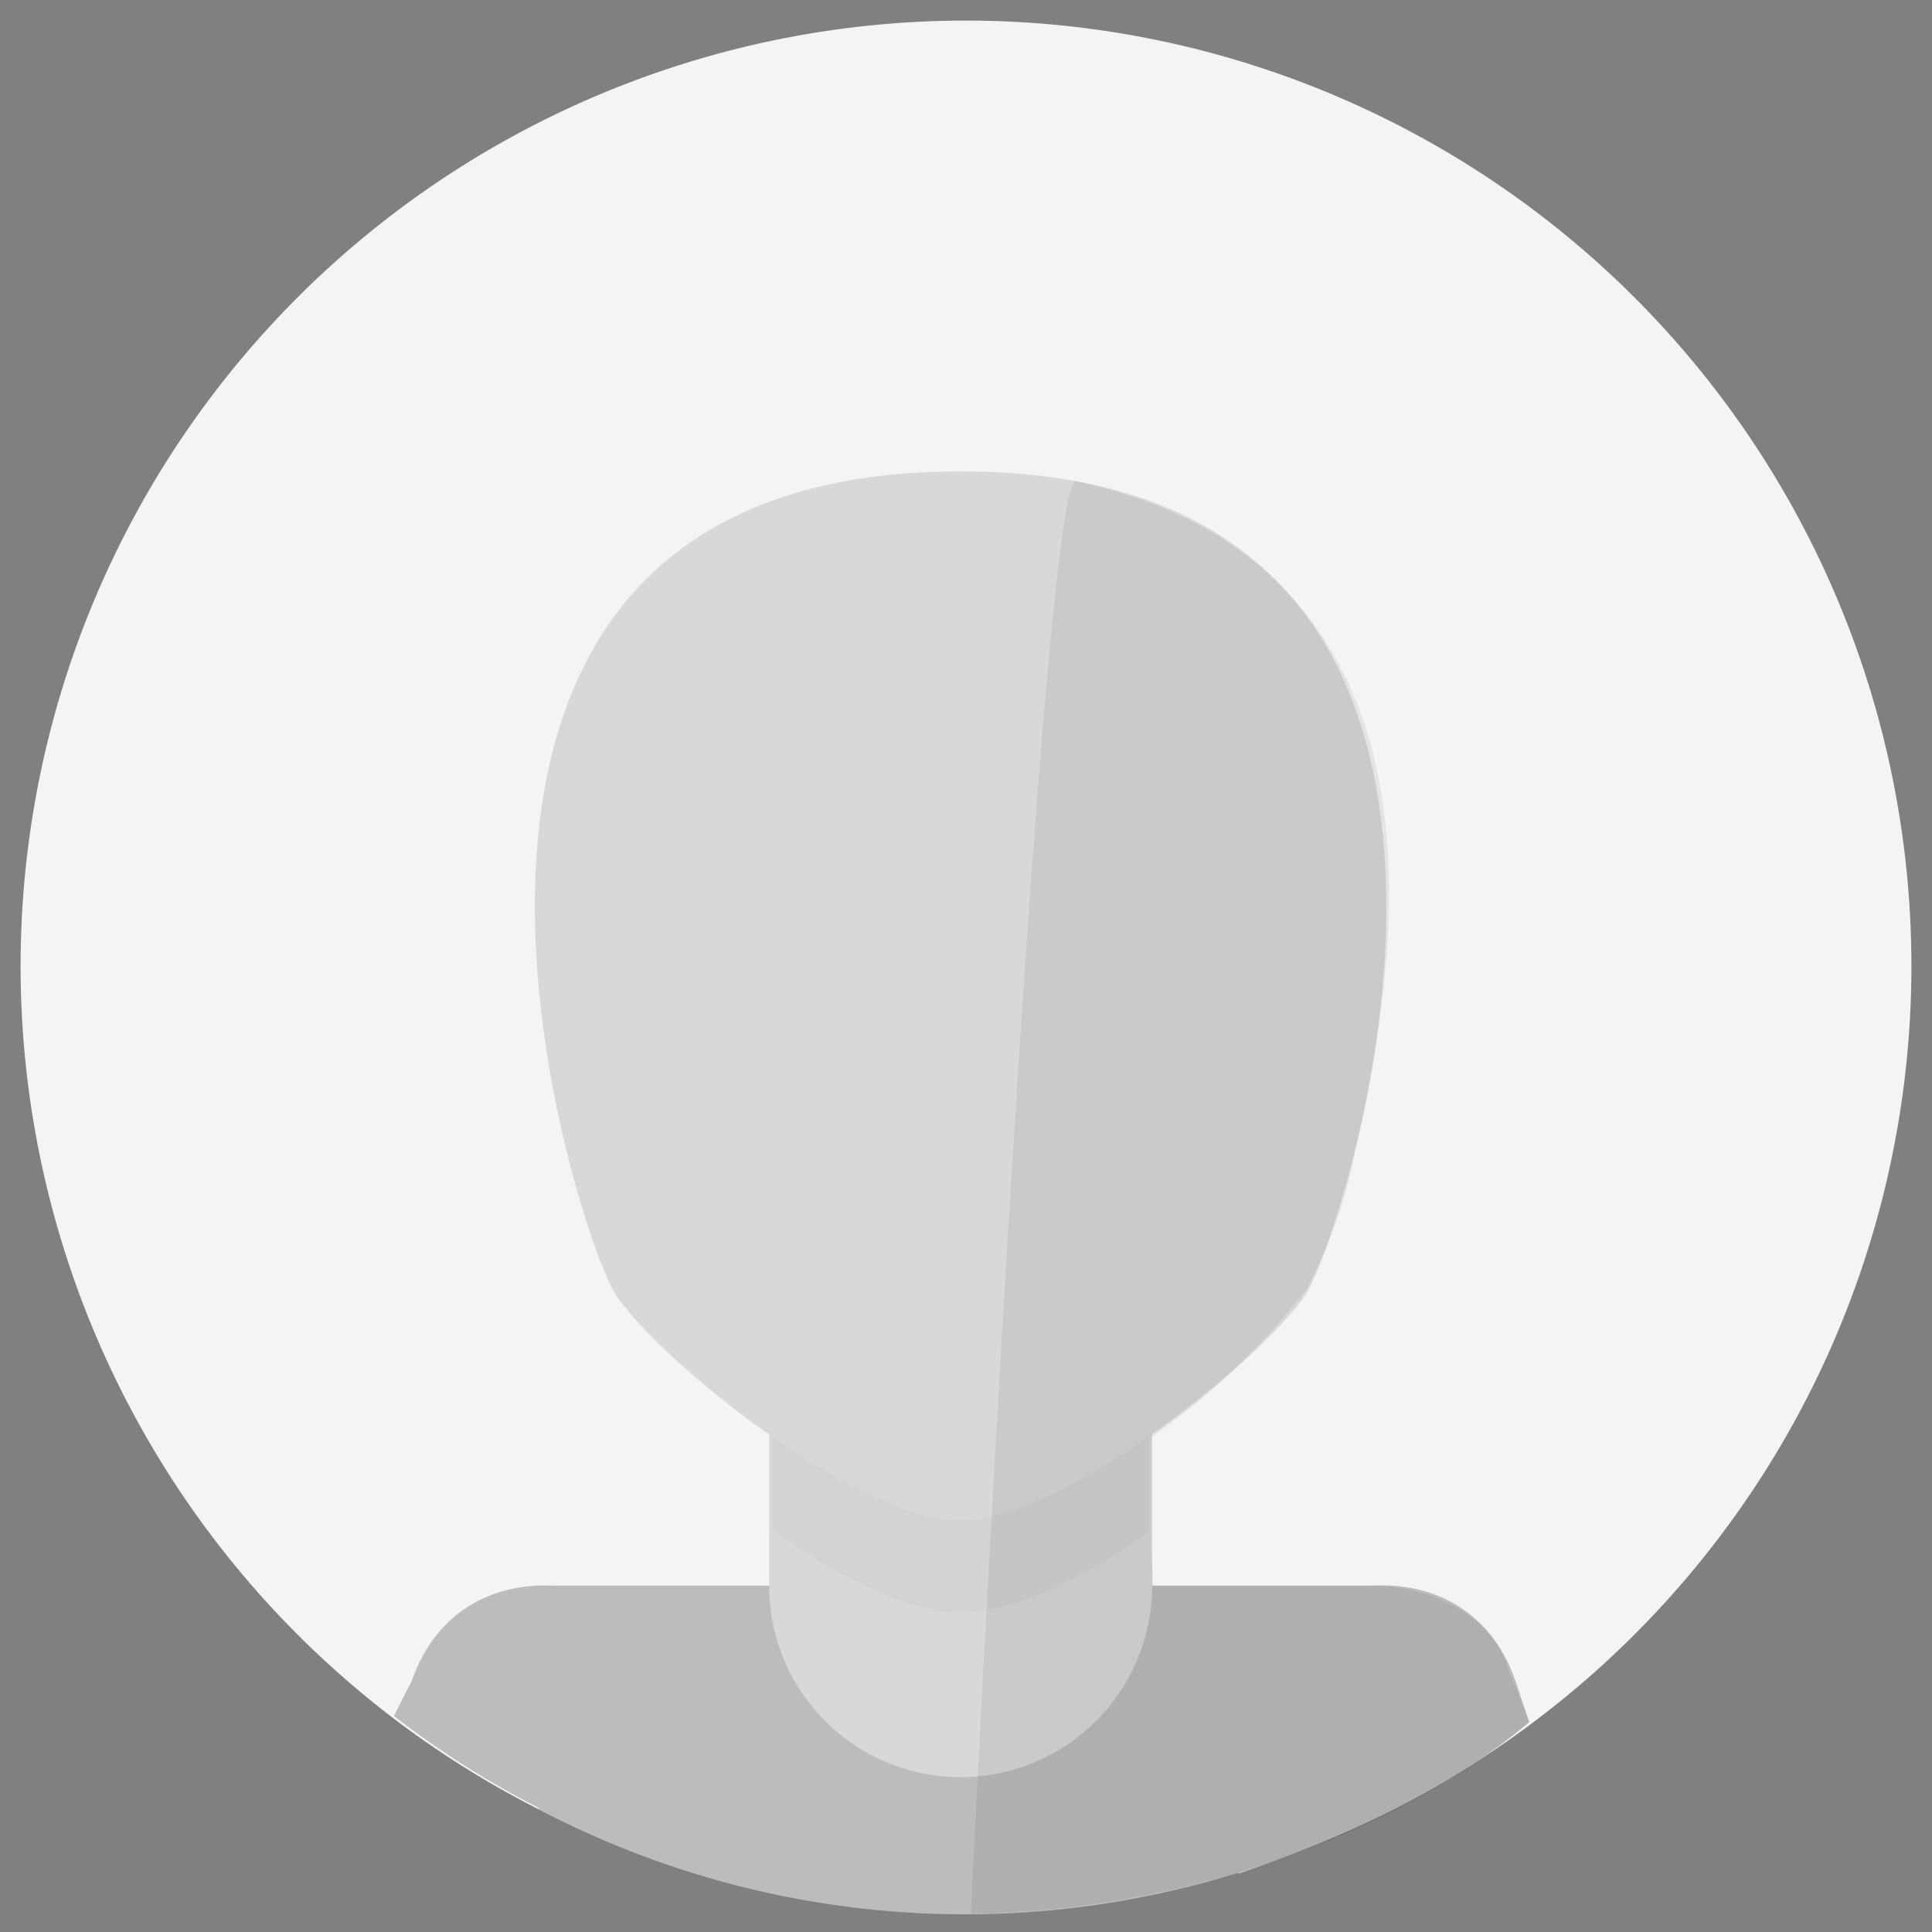 <svg id="Capa_1" data-name="Capa 1" xmlns="http://www.w3.org/2000/svg" viewBox="0 0 93.82 93.82"><rect x="0" y="0" width="93.82" height="93.82" fill="#808080" stroke="none"/><defs><style>.cls-1{fill:#f4f4f4;}.cls-2{fill:#bcbcbc;}.cls-3{fill:#d8d8d8;}.cls-4{fill:#d3d3d3;}.cls-5{opacity:0.07;isolation:isolate;}</style></defs><title>icon_other</title><path class="cls-1" d="M46.91,92.82A45.91,45.91,0,1,0,1,46.91,45.91,45.91,0,0,0,46.91,92.82Z"/><path class="cls-2" d="M26.15,77h41l0,11.08a44.6,44.6,0,0,1-41-.22Z"/><path class="cls-3" d="M46.65,46.53h0a9.3,9.3,0,0,1,9.3,9.3V77a9.3,9.3,0,0,1-9.3,9.3h0a9.3,9.3,0,0,1-9.3-9.3V55.78A9.3,9.3,0,0,1,46.65,46.53Z"/><path class="cls-2" d="M34.37,86.7l-1.24,3.94a44.62,44.62,0,0,1-14-7.31L20,81.61C23.18,72.59,37.4,78.15,34.37,86.7Z"/><path class="cls-2" d="M59.21,86.7,60.13,91c4.93-1.73,10.14-4,14.13-7.37l-.68-2.05C70.37,72.59,56.15,78.15,59.21,86.7Z"/><path class="cls-4" d="M55.79,60.37v14c-3.46,2.52-6.79,3.93-9.13,3.93S41,76.8,37.52,74.32v-14C37.52,49.07,55.79,49.07,55.79,60.37Z"/><path class="cls-3" d="M46.65,22.89c-30.69,0-18.69,37-16.74,40,2.2,3.26,11.75,10.94,16.74,10.94s14.49-7.69,16.74-10.94C65.35,59.93,77.31,22.89,46.65,22.89Z"/><path class="cls-5" d="M52.25,23.37c8,1.71,16.65,7.29,15,24A61.36,61.36,0,0,1,65.79,56a23.06,23.06,0,0,1-2.36,6.62,34.64,34.64,0,0,1-7.52,7.18v5.37L56,77l3.43,0h7.05c2.75-.07,6,1.39,6.75,4l1.05,2.62c-7.06,6-17.88,9.21-27.13,9.31C47.13,93,50.56,23.18,52.25,23.37Z"/></svg>